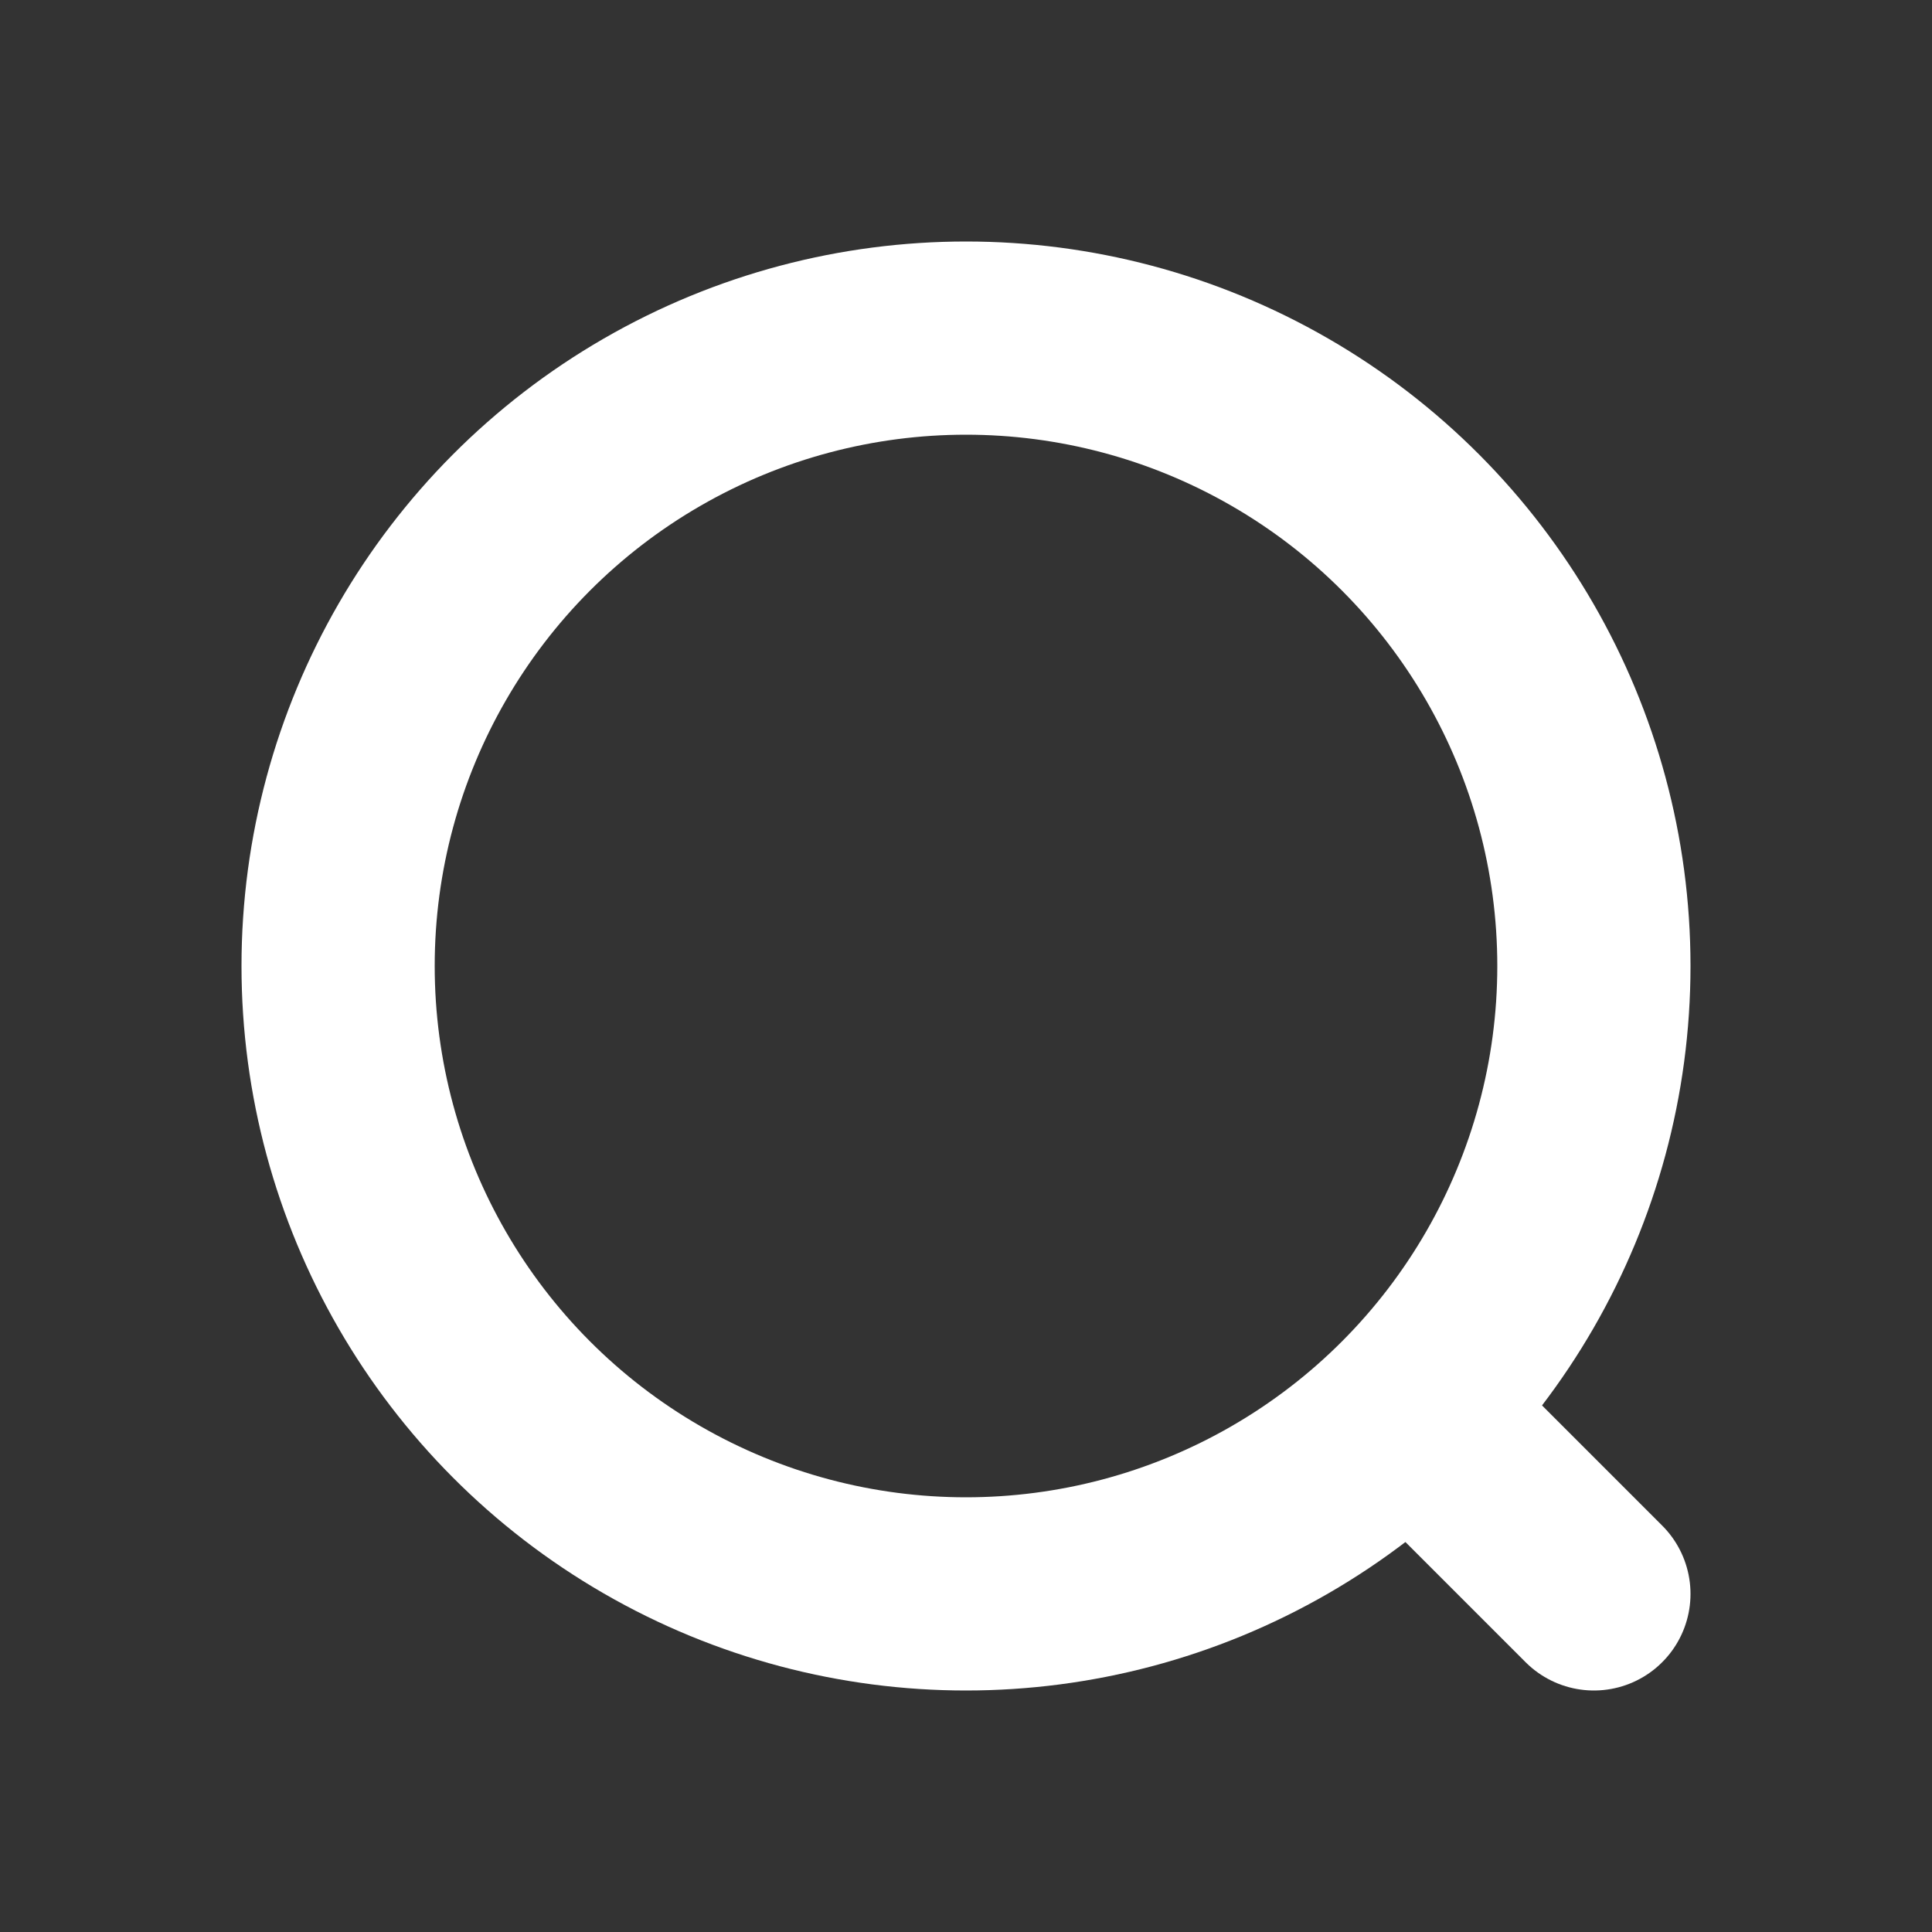 <?xml version="1.0" encoding="UTF-8" standalone="no"?>
<!-- Created with Inkscape (http://www.inkscape.org/) -->

<svg
   width="400"
   height="400"
   viewBox="0 0 400 400"
   version="1.1"
   id="svg5"
   inkscape:version="1.1.1 (3bf5ae0d25, 2021-09-20)"
   sodipodi:docname="tool_search.svg"
   inkscape:export-filename="/home/xsf/Project/Information-portal-js/assets/位图.png"
   inkscape:export-xdpi="122.88"
   inkscape:export-ydpi="122.88"
   xmlns:inkscape="http://www.inkscape.org/namespaces/inkscape"
   xmlns:sodipodi="http://sodipodi.sourceforge.net/DTD/sodipodi-0.dtd"
   xmlns="http://www.w3.org/2000/svg"
   xmlns:svg="http://www.w3.org/2000/svg">
  <rect x="0" y="0" width="400" height="400" fill="#333333" stroke="none"/>
  <sodipodi:namedview
     id="namedview7"
     pagecolor="#ffffff"
     bordercolor="#111111"
     borderopacity="1"
     inkscape:pageshadow="0"
     inkscape:pageopacity="0"
     inkscape:pagecheckerboard="1"
     inkscape:document-units="px"
     showgrid="false"
     units="px"
     width="512px"
     inkscape:zoom="2.6733334"
     inkscape:cx="122.69326"
     inkscape:cy="293.26683"
     inkscape:window-width="1920"
     inkscape:window-height="1031"
     inkscape:window-x="0"
     inkscape:window-y="0"
     inkscape:window-maximized="1"
     inkscape:current-layer="layer1" />
  <defs
     id="defs2" />
  <g
     inkscape:label="图层 1"
     inkscape:groupmode="layer"
     id="layer1">
    <circle
       style="fill:none;stroke:#ffffff;stroke-width:40;stroke-miterlimit:4;stroke-dasharray:none"
       id="path843"
       cx="200"
       cy="200"
       r="130" />
    <path
       style="fill:none;stroke:#ffffff;stroke-width:40;stroke-linecap:round;stroke-linejoin:round;stroke-miterlimit:4;stroke-dasharray:none;stroke-opacity:1"
       d="M 330,330 295,295"
       id="path930"
       sodipodi:nodetypes="cc" />
  </g>
</svg>
